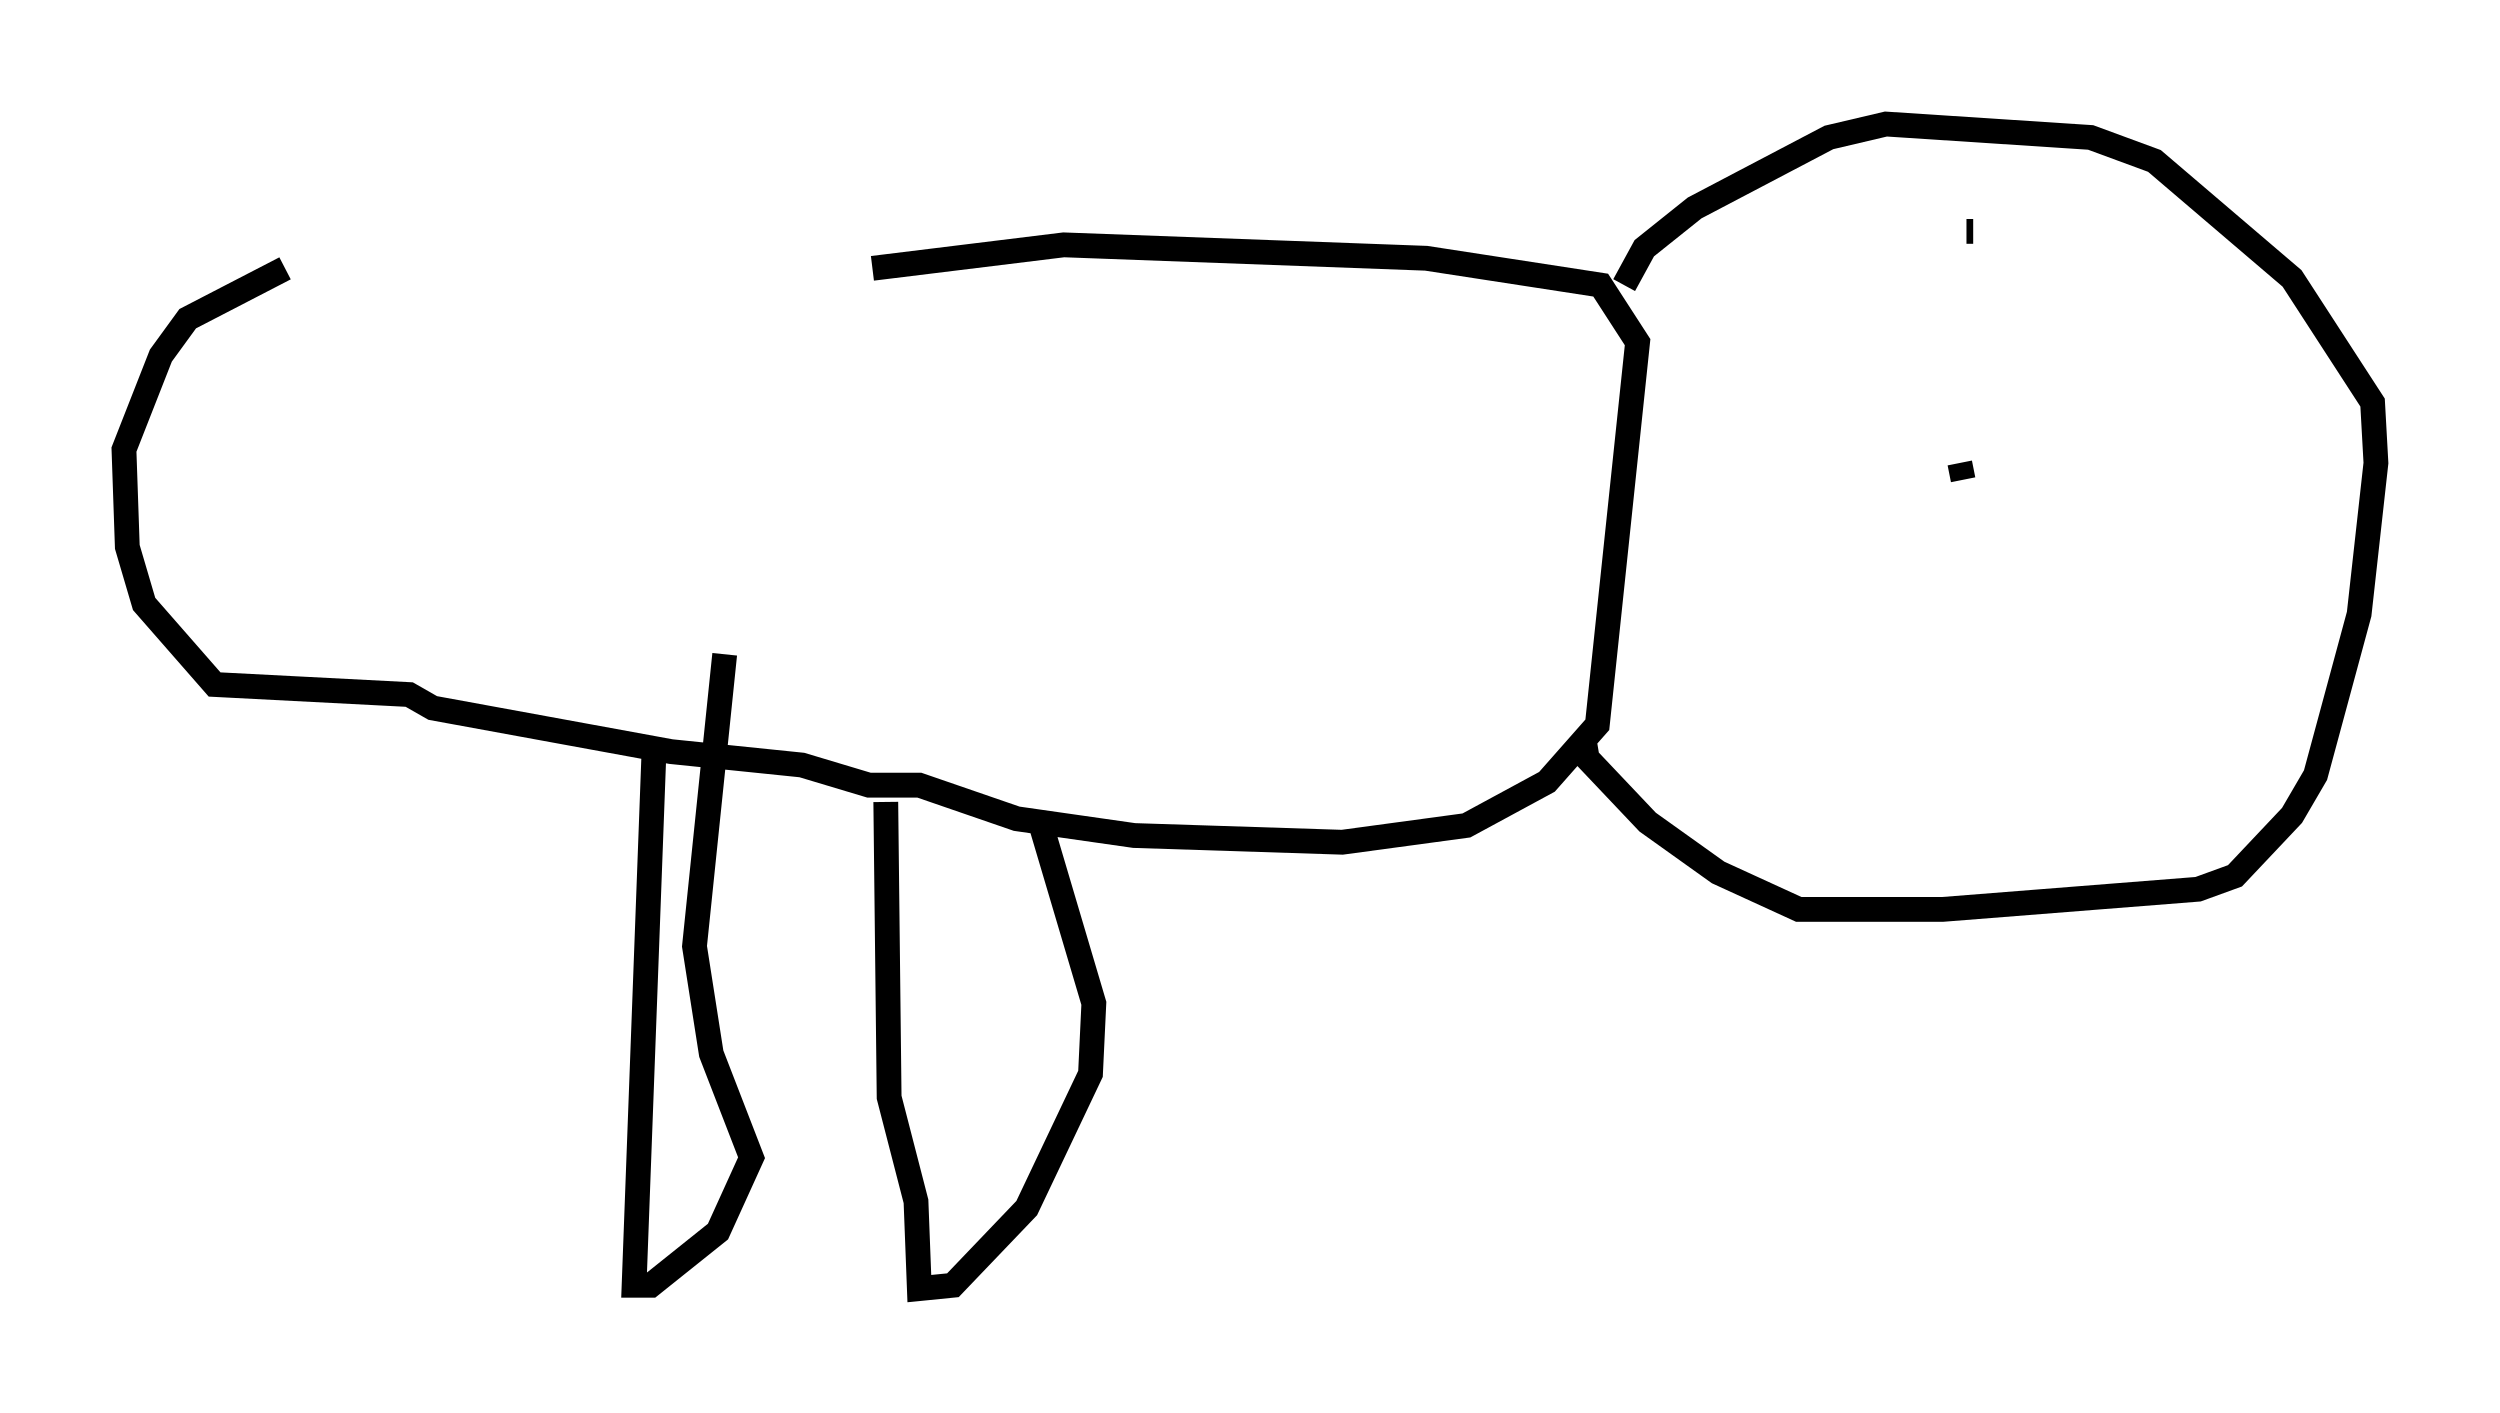 <?xml version="1.0" encoding="utf-8" ?>
<svg baseProfile="full" height="56.955" version="1.1" width="100.797" xmlns="http://www.w3.org/2000/svg" xmlns:ev="http://www.w3.org/2001/xml-events" xmlns:xlink="http://www.w3.org/1999/xlink"><defs /><rect fill="white" height="56.955" width="100.797" x="0" y="0" /><path d="M9.465, 11.631 m25.71, -0.812 l7.713, -0.947 14.614, 0.541 l7.036, 1.083 1.488, 2.3 l-1.624, 15.426 -2.03, 2.3 l-3.248, 1.759 -5.007, 0.677 l-8.39, -0.271 -4.736, -0.677 l-3.924, -1.353 -2.03, 0.0 l-2.706, -0.812 -5.277, -0.541 l-9.607, -1.759 -0.947, -0.541 l-7.848, -0.406 -2.842, -3.248 l-0.677, -2.3 -0.135, -3.924 l1.488, -3.789 1.083, -1.488 l3.924, -2.03 m53.991, 0.677 l0.812, -1.488 2.03, -1.624 l5.413, -2.842 2.3, -0.541 l8.254, 0.541 2.571, 0.947 l5.548, 4.736 3.248, 5.007 l0.135, 2.436 -0.677, 6.089 l-1.759, 6.495 -0.947, 1.624 l-2.3, 2.436 -1.488, 0.541 l-10.284, 0.812 -5.819, 0.0 l-3.248, -1.488 -2.842, -2.03 l-2.436, -2.571 -0.135, -0.812 m15.697, -20.433 l-0.271, 0.0 m-0.135, 10.013 l-0.135, -0.677 m-52.638, 11.367 l-0.812, 21.786 0.677, 0.0 l2.706, -2.165 1.353, -2.977 l-1.624, -4.195 -0.677, -4.33 l1.218, -11.773 m6.495, 5.954 l0.135, 11.908 1.083, 4.195 l0.135, 3.518 1.353, -0.135 l2.977, -3.112 2.571, -5.413 l0.135, -2.842 -2.165, -7.307 " fill="none" stroke="black" stroke-width="1" /></svg>